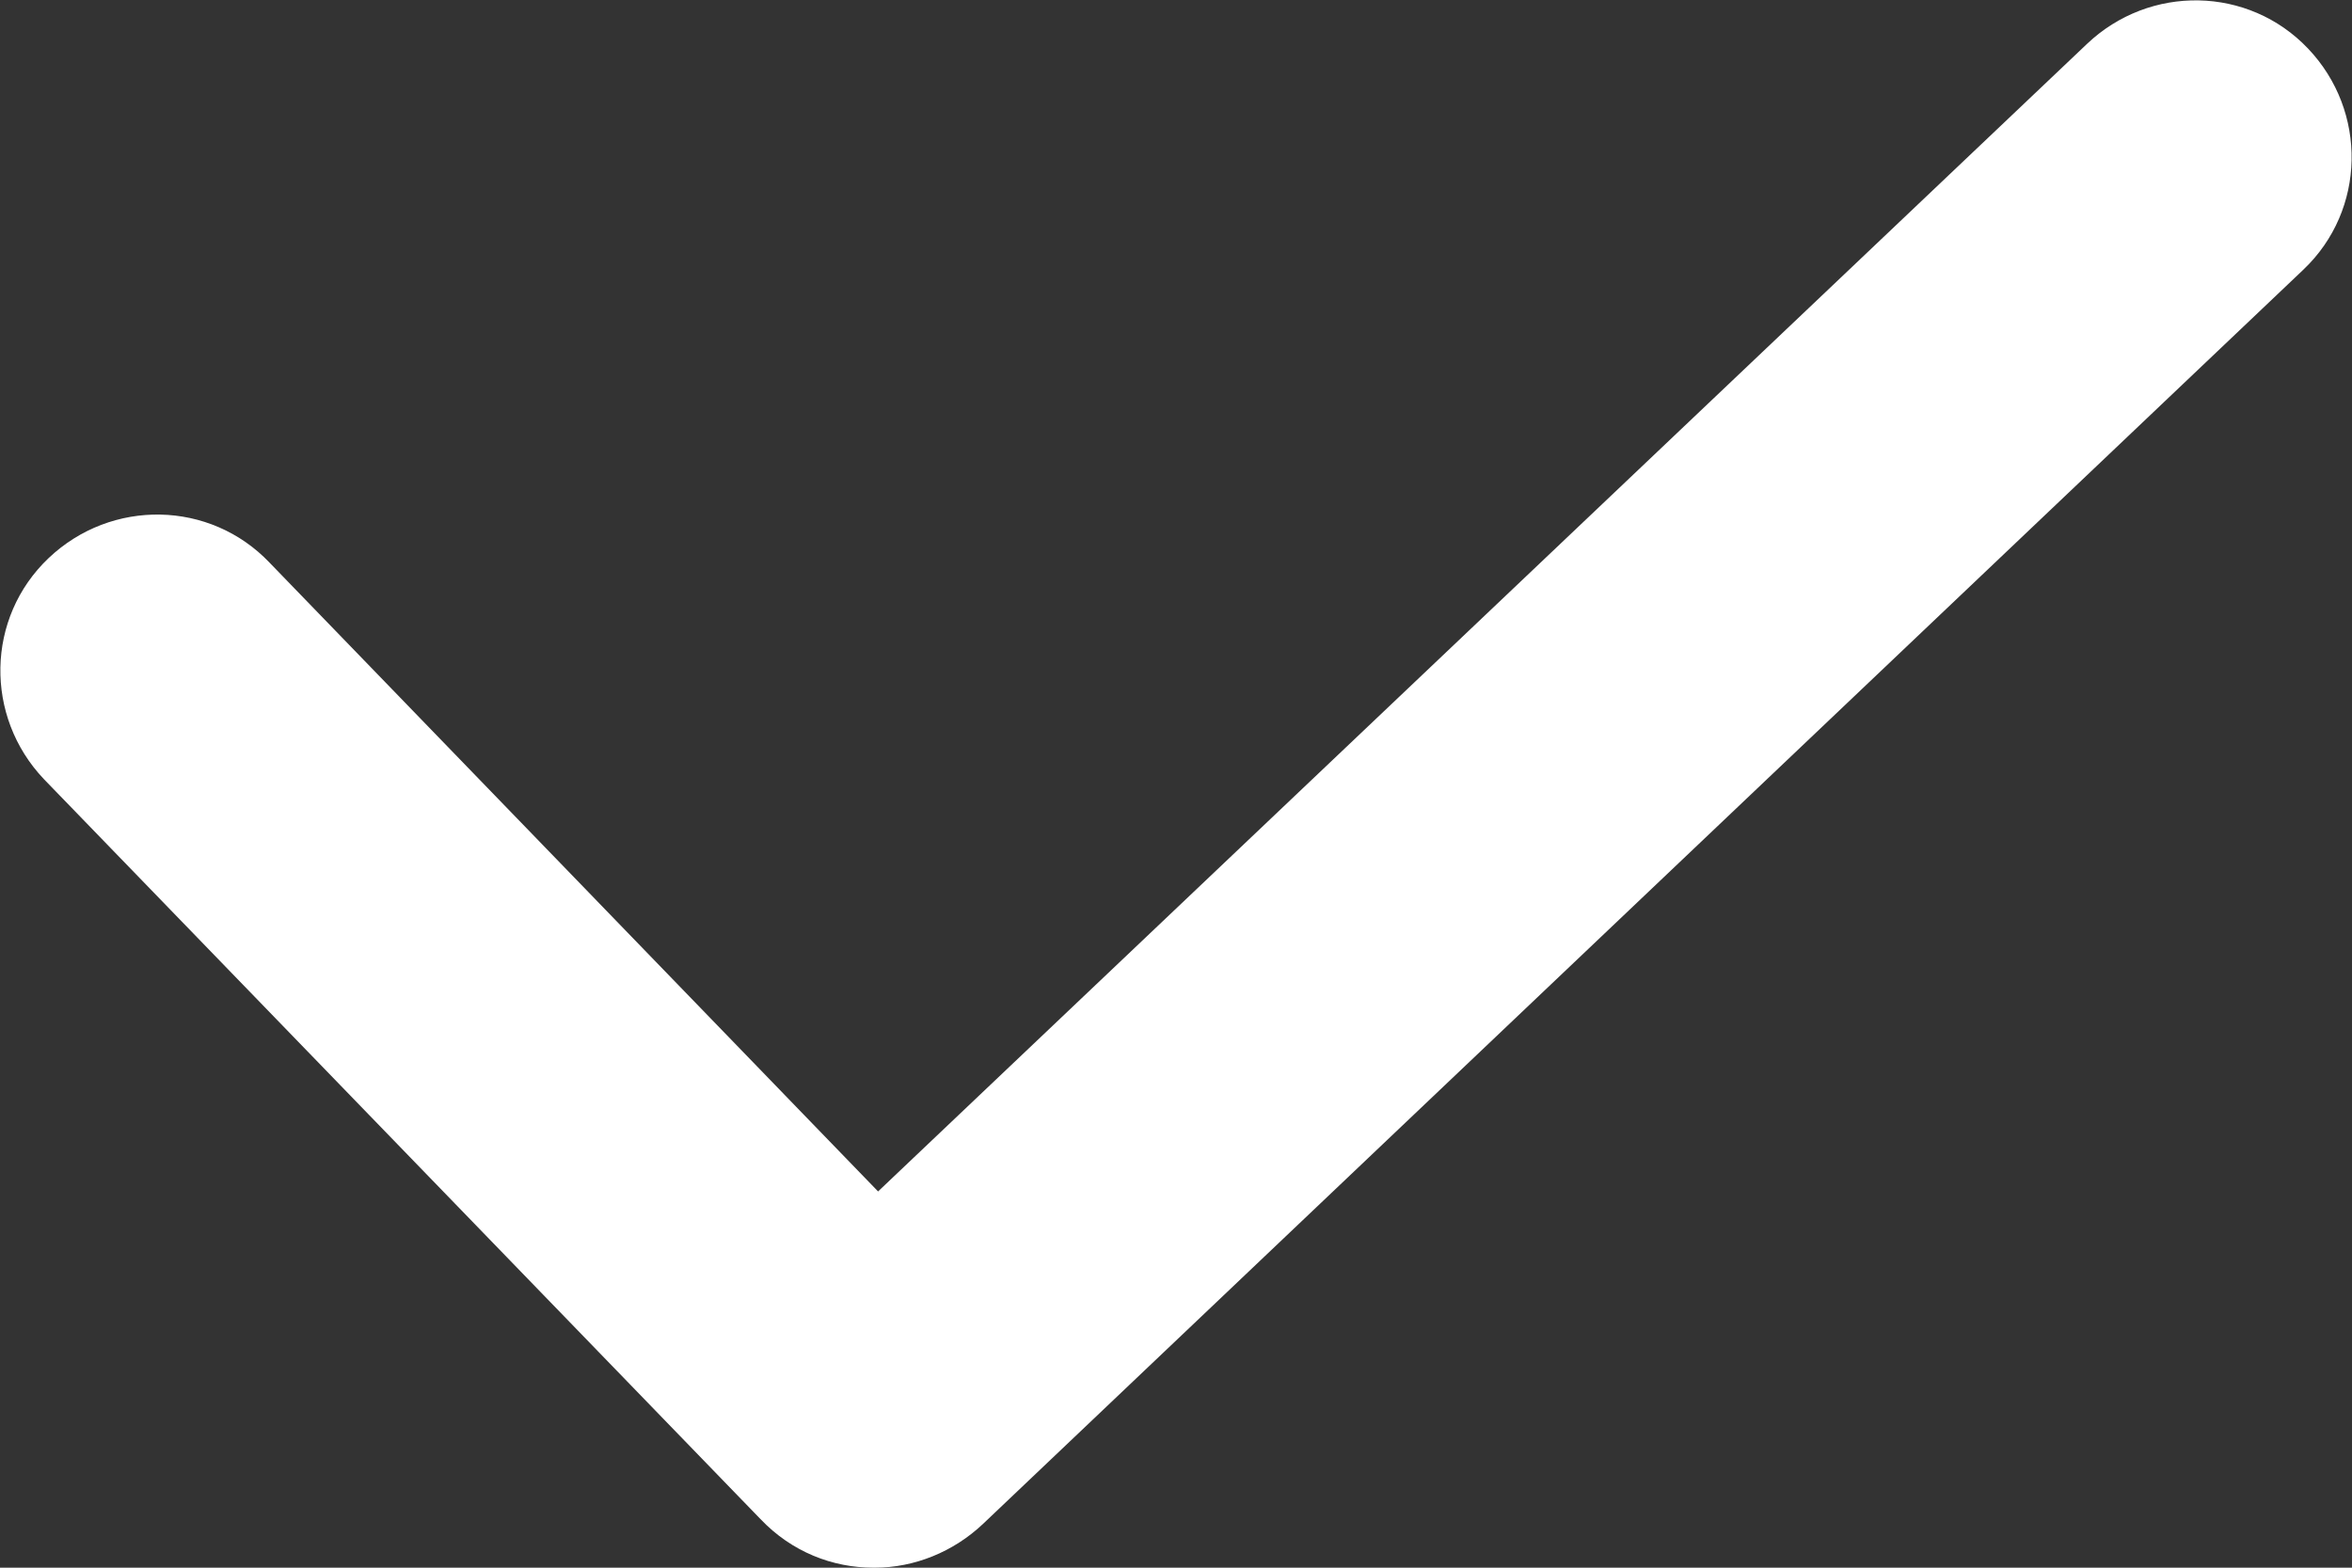 <?xml version="1.0" encoding="UTF-8"?>
<svg xmlns="http://www.w3.org/2000/svg" version="1.1" viewBox="0 0 15 10">
  <rect x="0" y="0" width="15" height="10" fill="#333333" stroke="none"/>
  <defs>
    <style>
      .cls-1 {
        fill: #fff;
      }
    </style>
  </defs>
  <!-- Generator: Adobe Illustrator 28.7.1, SVG Export Plug-In . SVG Version: 1.2.0 Build 142)  -->
  <g>
    <g id="Layer_1">
      <path class="cls-1" d="M5.57,10c-.26,0-.52-.1-.72-.31L.28,4.97c-.38-.4-.37-1.03.03-1.41.4-.38,1.03-.37,1.41.03l3.88,4.01L13.31.28c.4-.38,1.03-.37,1.41.03.38.4.37,1.03-.03,1.41L6.27,9.72c-.19.18-.44.28-.69.28Z"/>
    </g>
  </g>
</svg>